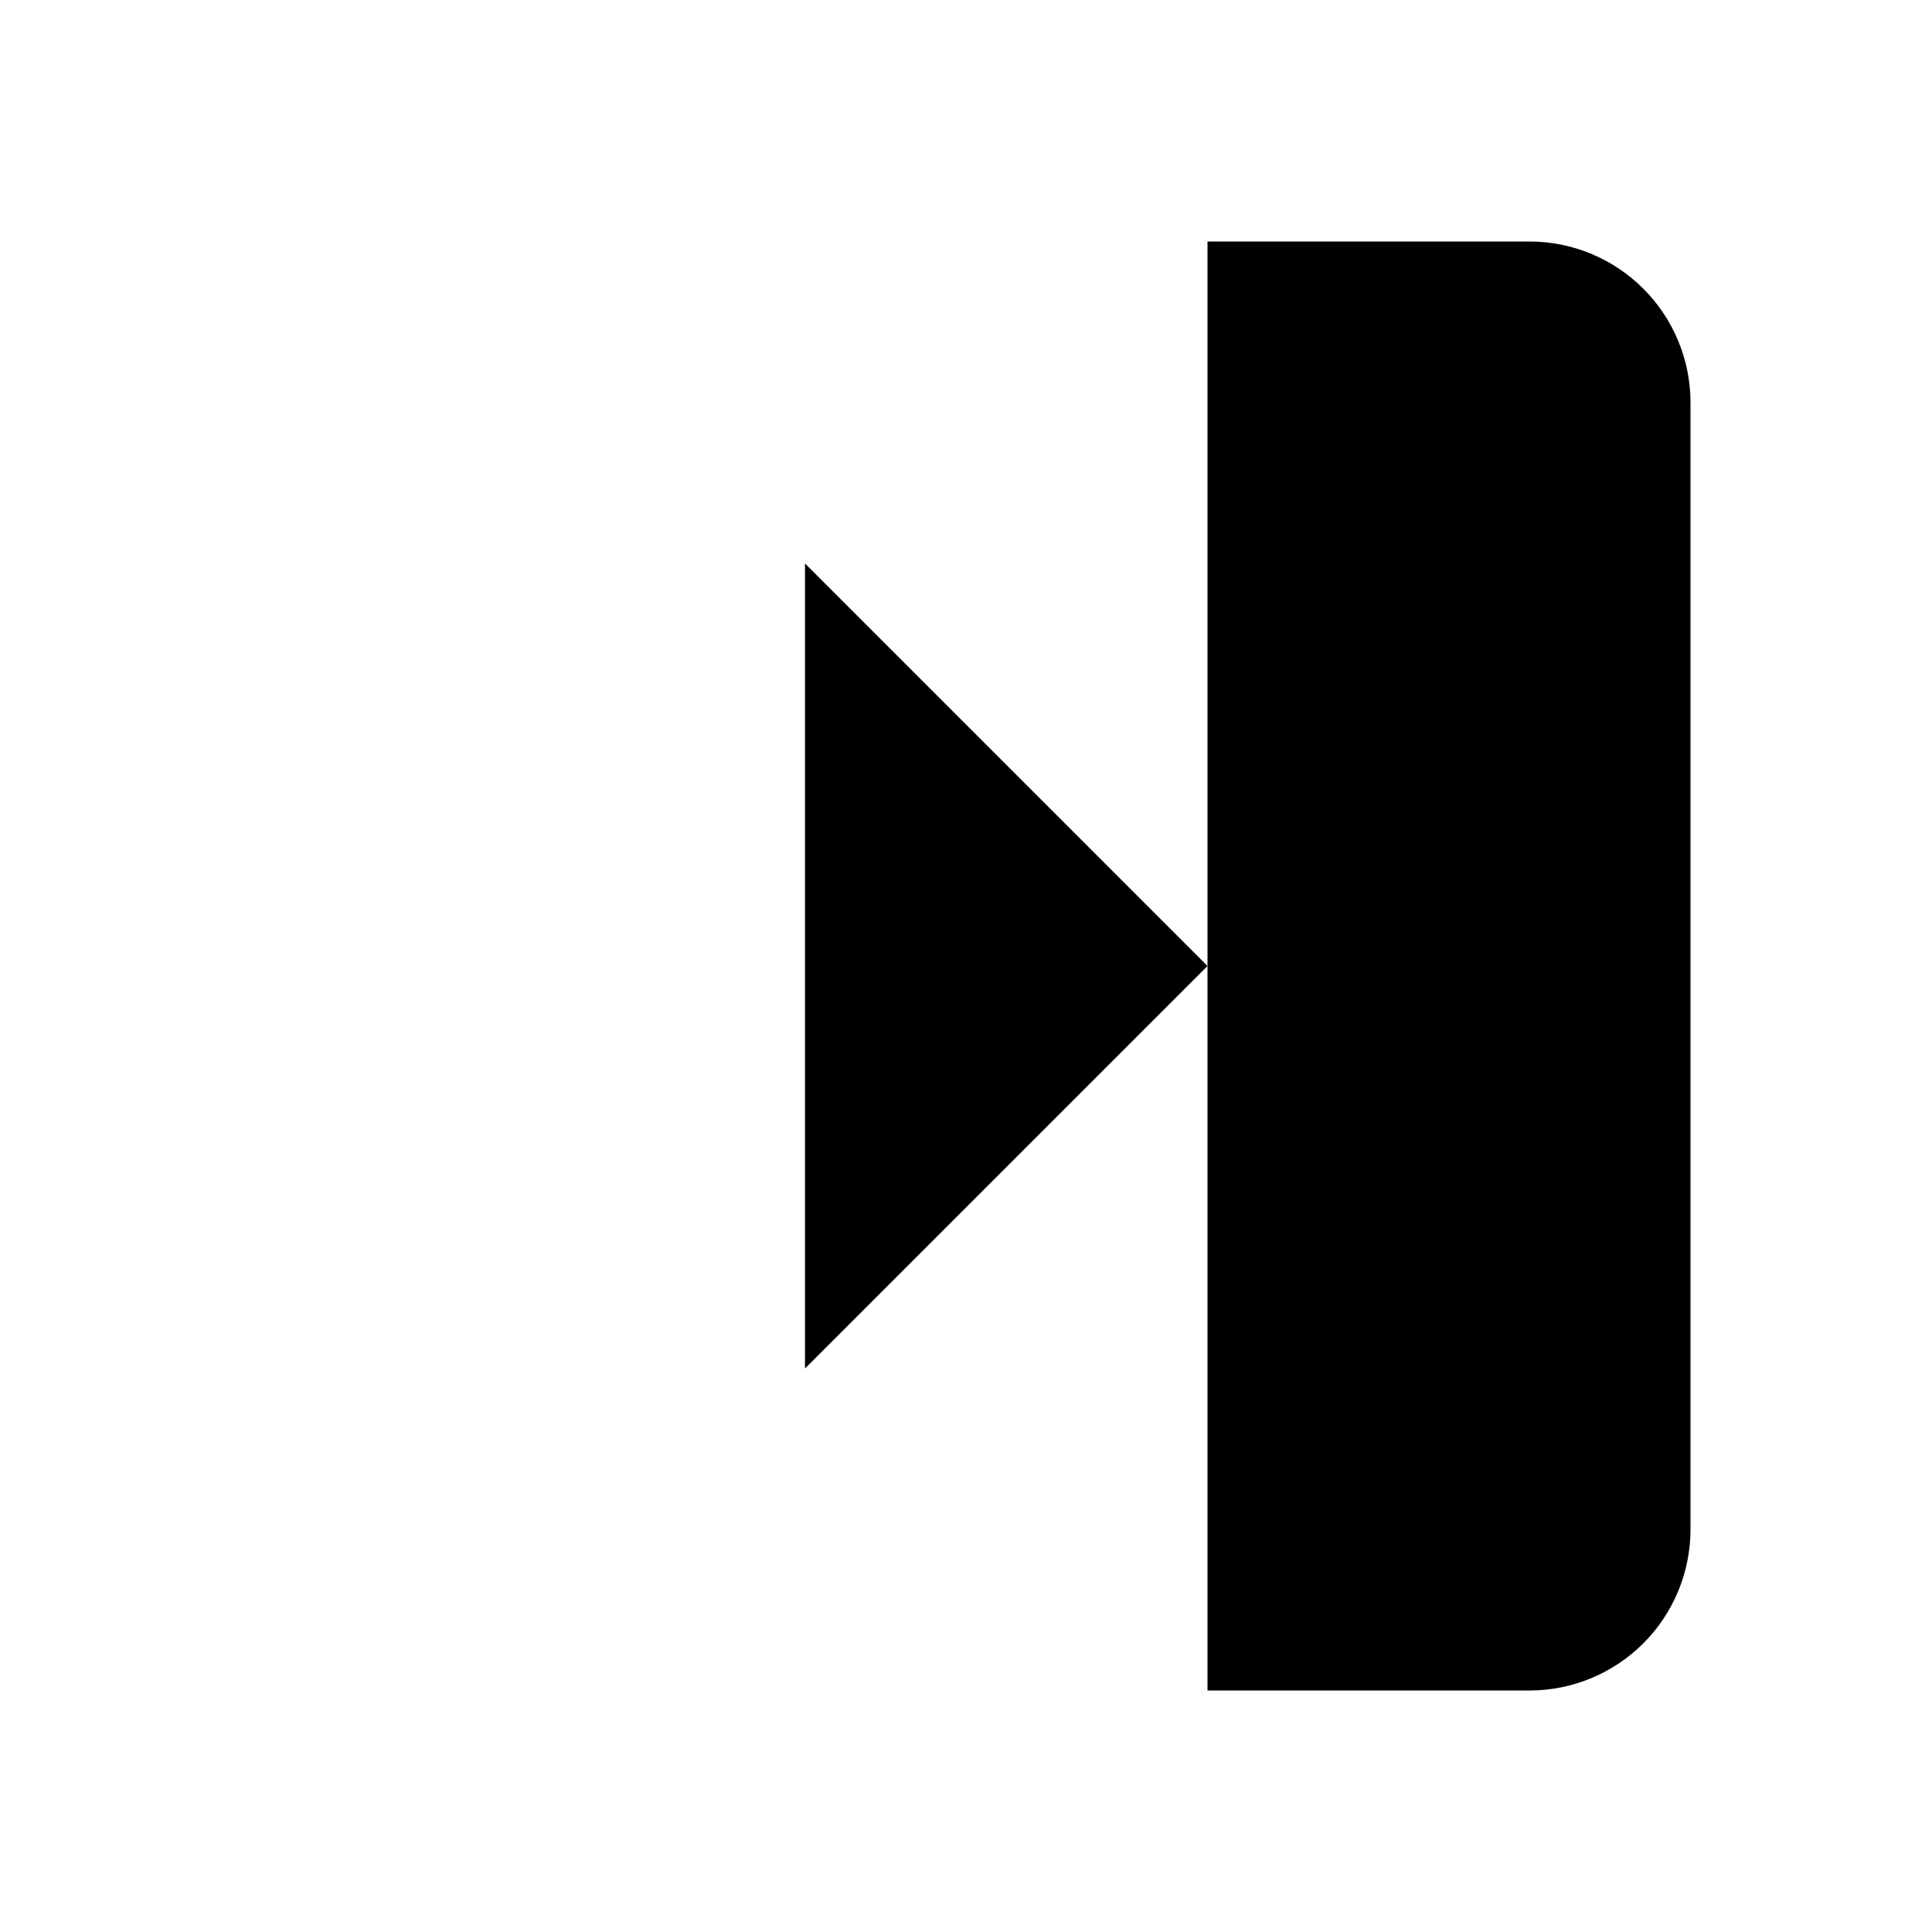 <svg viewBox="0 0 24 24" xmlns="http://www.w3.org/2000/svg">
    <path d="M15 3H19C19.53 3 20.039 3.211 20.414 3.586C20.789 3.961 21 4.47 21 5V19C21 19.53 20.789 20.039 20.414 20.414C20.039 20.789 19.53 21 19 21H15" stroke-width="2" stroke-linecap="round" stroke-linejoin="round"/>
    <path d="M10 17L15 12L10 7" stroke-width="2" stroke-linecap="round" stroke-linejoin="round"/>
    <path d="M15 12H3" stroke-width="2" stroke-linecap="round" stroke-linejoin="round"/>
</svg>
